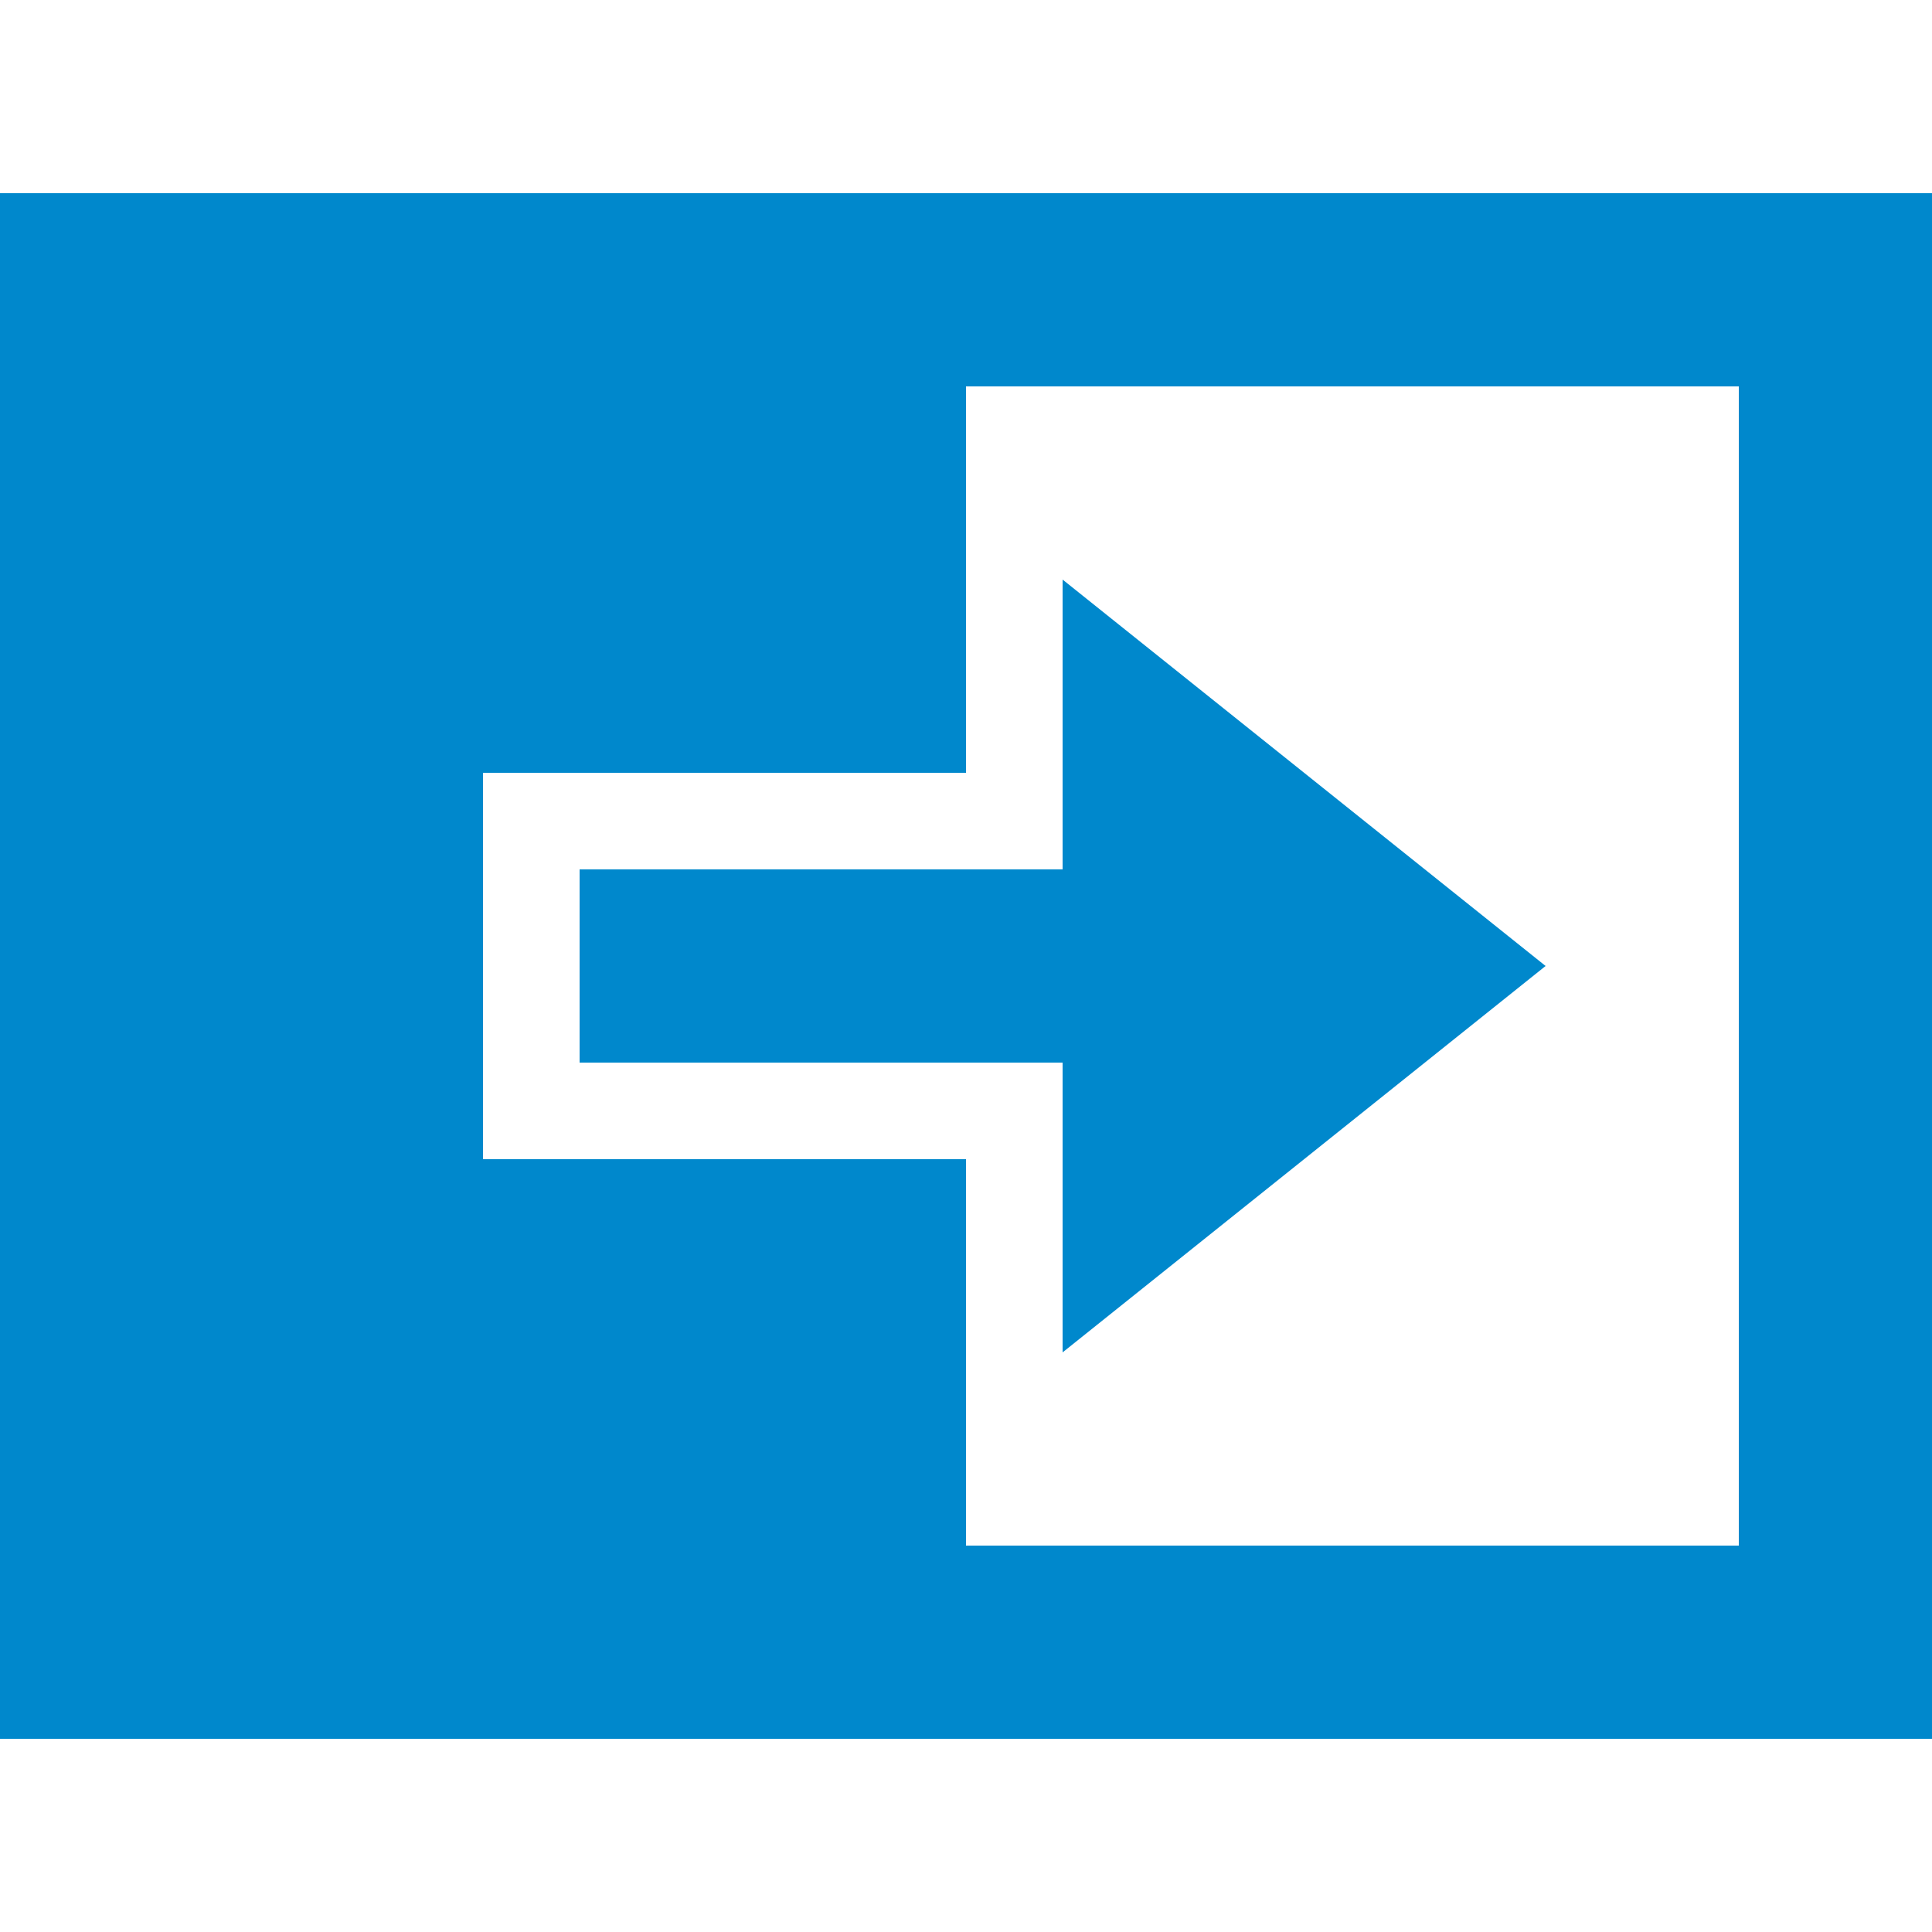 <?xml version="1.0" encoding="UTF-8"?>
<svg xmlns="http://www.w3.org/2000/svg" width="20" height="20" viewBox="0 0 20 20">
	<title>
		table move column after
	</title><g fill="#08c">
	<path d="m16 10-5-4v3H6v2h5v3z"/>
	<path d="M0 2h20v16H0zm5 6v4h5v4h8V4h-8v4z"/>
</g></svg>
